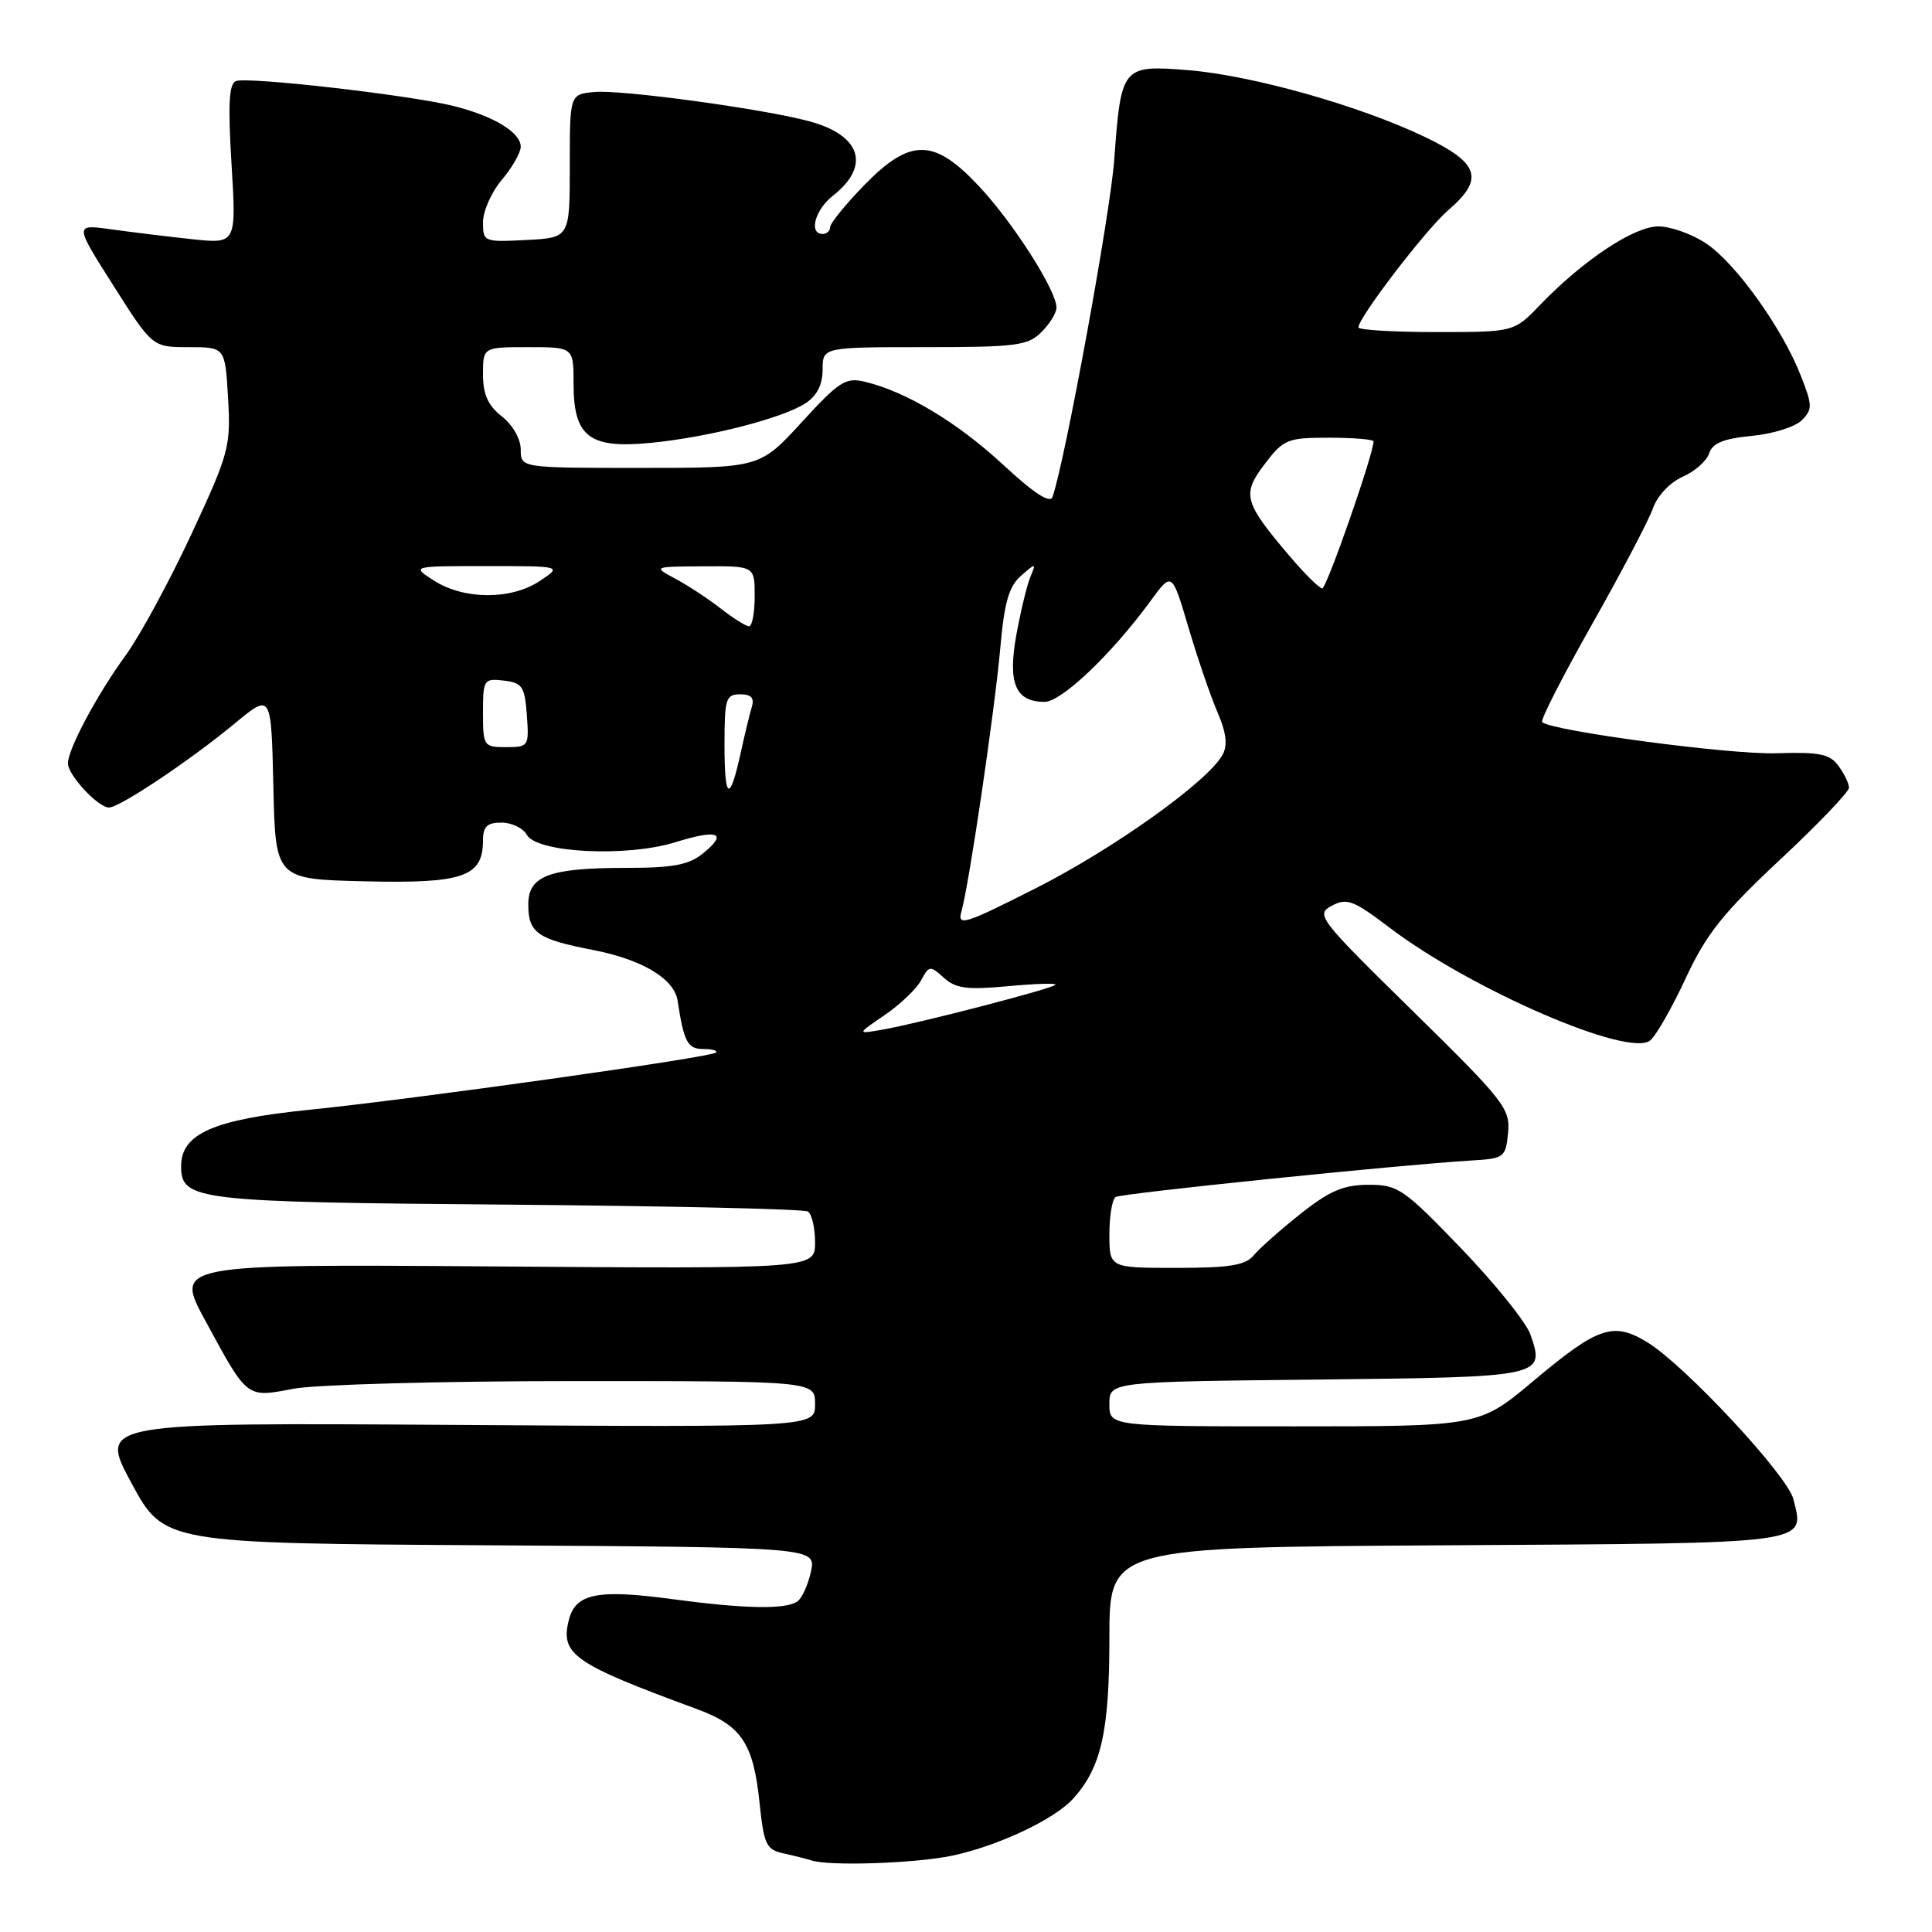 <?xml version="1.0" encoding="UTF-8" standalone="no"?>
<!DOCTYPE svg PUBLIC "-//W3C//DTD SVG 1.1//EN" "http://www.w3.org/Graphics/SVG/1.1/DTD/svg11.dtd" >
<svg xmlns="http://www.w3.org/2000/svg" xmlns:xlink="http://www.w3.org/1999/xlink" version="1.1" viewBox="0 0 256 256">
 <g >
 <path fill="currentColor"
d=" M 126.20 245.88 C 132.29 244.58 139.72 241.08 142.21 238.32 C 145.92 234.21 147.00 229.43 147.00 217.04 C 147.00 205.02 147.00 205.02 191.64 204.76 C 240.58 204.47 239.14 204.67 237.62 198.61 C 236.83 195.49 223.34 180.99 218.34 177.90 C 213.79 175.09 211.79 175.76 203.20 182.97 C 196.02 189.00 196.02 189.00 171.51 189.00 C 147.00 189.00 147.00 189.00 147.00 186.05 C 147.00 183.09 147.00 183.09 174.54 182.80 C 204.61 182.47 204.75 182.44 202.78 176.81 C 202.23 175.22 198.11 170.10 193.64 165.45 C 185.98 157.49 185.25 156.99 181.34 156.99 C 178.03 157.00 176.19 157.78 172.34 160.83 C 169.68 162.94 166.88 165.42 166.13 166.33 C 165.03 167.66 162.95 168.00 155.88 168.00 C 147.00 168.00 147.00 168.00 147.00 163.56 C 147.00 161.12 147.37 158.89 147.83 158.61 C 148.61 158.12 185.48 154.34 195.00 153.77 C 199.33 153.51 199.51 153.37 199.83 150.09 C 200.13 146.90 199.32 145.87 187.18 133.95 C 174.71 121.71 174.30 121.18 176.46 120.02 C 178.46 118.95 179.33 119.28 184.11 122.91 C 194.96 131.14 215.86 140.19 218.66 137.86 C 219.45 137.22 221.57 133.49 223.38 129.59 C 226.10 123.75 228.30 120.99 235.84 113.94 C 240.88 109.23 245.00 104.93 245.00 104.38 C 245.00 103.83 244.38 102.53 243.61 101.49 C 242.45 99.90 241.11 99.63 235.36 99.81 C 229.25 100.01 205.51 96.84 204.34 95.68 C 204.09 95.42 207.07 89.59 210.96 82.71 C 214.85 75.83 218.48 68.91 219.03 67.34 C 219.61 65.69 221.28 63.92 222.97 63.17 C 224.58 62.46 226.16 61.06 226.48 60.06 C 226.90 58.72 228.38 58.12 232.10 57.76 C 234.88 57.50 237.86 56.57 238.73 55.70 C 240.18 54.25 240.17 53.74 238.63 49.81 C 236.18 43.52 230.01 34.90 226.10 32.28 C 224.23 31.02 221.37 30.00 219.74 30.00 C 216.51 30.00 209.78 34.47 204.05 40.42 C 200.61 44.00 200.61 44.00 190.30 44.00 C 184.64 44.00 180.00 43.72 180.00 43.38 C 180.00 42.07 188.96 30.38 191.91 27.84 C 196.72 23.70 196.03 21.60 188.75 18.12 C 180.04 13.96 165.83 9.97 157.36 9.29 C 148.68 8.61 148.55 8.76 147.64 21.19 C 147.11 28.41 141.10 61.22 139.46 65.85 C 139.14 66.76 136.98 65.35 132.91 61.57 C 126.86 55.97 120.10 51.91 114.63 50.59 C 112.05 49.97 111.21 50.51 106.23 55.95 C 100.68 62.00 100.68 62.00 84.84 62.00 C 69.00 62.00 69.00 62.00 69.00 59.57 C 69.00 58.17 67.94 56.31 66.50 55.18 C 64.66 53.73 64.00 52.26 64.00 49.61 C 64.00 46.00 64.00 46.00 70.00 46.00 C 76.00 46.00 76.00 46.00 76.00 50.85 C 76.00 57.88 78.08 59.48 86.24 58.68 C 93.87 57.94 103.70 55.42 106.75 53.43 C 108.25 52.44 109.00 50.96 109.00 48.98 C 109.00 46.00 109.00 46.00 122.50 46.00 C 134.67 46.00 136.20 45.80 138.00 44.00 C 139.10 42.90 140.00 41.44 139.99 40.75 C 139.97 38.48 134.30 29.58 129.79 24.75 C 123.76 18.28 120.63 18.25 114.46 24.59 C 112.01 27.12 110.00 29.59 110.00 30.09 C 110.00 30.59 109.55 31.00 109.00 31.00 C 107.12 31.00 107.99 27.79 110.38 25.92 C 115.40 21.97 114.09 17.91 107.20 16.06 C 101.09 14.41 82.24 11.85 78.75 12.19 C 75.50 12.50 75.50 12.50 75.50 22.00 C 75.50 31.50 75.50 31.50 69.75 31.80 C 64.12 32.09 64.00 32.05 64.00 29.44 C 64.00 27.98 65.12 25.45 66.50 23.82 C 67.88 22.18 69.00 20.22 69.00 19.45 C 69.00 17.53 65.38 15.35 60.00 14.02 C 54.15 12.58 32.86 10.15 31.27 10.74 C 30.34 11.09 30.19 13.81 30.68 21.76 C 31.32 32.32 31.32 32.32 25.41 31.69 C 22.16 31.34 17.33 30.75 14.68 30.38 C 9.86 29.71 9.86 29.71 15.03 37.85 C 20.20 46.00 20.20 46.00 25.01 46.00 C 29.83 46.00 29.83 46.00 30.22 52.75 C 30.59 59.17 30.35 60.06 25.35 70.81 C 22.45 77.03 18.54 84.23 16.67 86.81 C 12.87 92.02 9.00 99.26 9.00 101.15 C 9.00 102.70 12.99 107.00 14.44 107.00 C 15.86 107.00 25.24 100.73 31.22 95.77 C 35.94 91.87 35.94 91.87 36.22 104.18 C 36.50 116.50 36.50 116.50 48.38 116.78 C 61.38 117.09 64.00 116.18 64.00 111.35 C 64.00 109.52 64.55 109.00 66.45 109.00 C 67.80 109.00 69.31 109.73 69.81 110.62 C 71.14 113.01 83.03 113.60 89.45 111.61 C 95.18 109.83 96.50 110.36 93.14 113.09 C 91.26 114.61 89.17 115.00 82.95 115.00 C 72.78 115.00 70.00 116.04 70.00 119.85 C 70.00 123.60 71.21 124.45 78.50 125.86 C 85.08 127.13 89.34 129.67 89.79 132.61 C 90.62 138.08 91.11 139.00 93.19 139.00 C 94.37 139.00 95.12 139.21 94.87 139.47 C 94.22 140.11 55.07 145.62 41.00 147.05 C 28.28 148.34 24.00 150.22 24.00 154.53 C 24.00 159.06 25.92 159.29 67.27 159.62 C 88.62 159.80 106.52 160.20 107.04 160.53 C 107.57 160.85 108.00 162.69 108.00 164.62 C 108.00 168.12 108.00 168.12 65.57 167.81 C 23.13 167.50 23.13 167.50 27.21 175.00 C 32.85 185.40 32.61 185.21 38.93 184.01 C 41.87 183.46 58.61 183.00 76.14 183.00 C 108.00 183.00 108.00 183.00 108.00 186.06 C 108.00 189.12 108.00 189.12 60.54 188.81 C 13.09 188.50 13.09 188.50 17.41 196.50 C 21.74 204.50 21.74 204.50 64.95 204.76 C 108.15 205.02 108.15 205.02 107.45 208.26 C 107.06 210.04 106.24 211.83 105.62 212.23 C 104.02 213.28 98.58 213.17 89.13 211.90 C 79.14 210.55 76.26 211.14 75.37 214.67 C 74.23 219.22 75.98 220.44 92.29 226.44 C 98.24 228.62 99.82 230.96 100.64 238.84 C 101.23 244.48 101.52 245.09 103.89 245.60 C 105.33 245.92 106.95 246.33 107.50 246.51 C 109.86 247.30 121.33 246.91 126.20 245.88 Z  M 117.23 134.50 C 119.27 133.10 121.45 131.03 122.05 129.90 C 123.11 127.93 123.25 127.92 125.07 129.56 C 126.65 130.99 128.14 131.18 133.63 130.67 C 137.29 130.33 140.08 130.25 139.84 130.50 C 139.29 131.04 121.84 135.57 117.00 136.42 C 113.50 137.04 113.50 137.04 117.23 134.50 Z  M 127.40 120.75 C 128.43 117.09 131.81 94.13 132.55 85.80 C 133.07 79.84 133.69 77.70 135.28 76.30 C 137.28 74.55 137.31 74.56 136.51 76.50 C 136.06 77.60 135.23 81.06 134.66 84.18 C 133.52 90.55 134.56 93.00 138.41 93.00 C 140.66 93.00 147.32 86.66 152.46 79.62 C 155.29 75.75 155.29 75.75 157.47 83.12 C 158.67 87.18 160.40 92.23 161.31 94.34 C 162.48 97.04 162.69 98.72 162.01 99.99 C 160.13 103.50 147.58 112.47 137.24 117.70 C 127.73 122.51 126.83 122.79 127.40 120.75 Z  M 96.00 98.67 C 96.00 92.59 96.18 92.00 98.07 92.00 C 99.57 92.00 99.99 92.48 99.60 93.75 C 99.31 94.71 98.65 97.45 98.13 99.83 C 96.68 106.41 96.00 106.03 96.00 98.67 Z  M 64.00 94.43 C 64.00 90.04 64.11 89.88 66.75 90.18 C 69.21 90.47 69.53 90.95 69.81 94.75 C 70.11 98.89 70.04 99.00 67.06 99.00 C 64.09 99.00 64.00 98.86 64.00 94.43 Z  M 95.50 80.63 C 93.85 79.35 91.15 77.57 89.50 76.69 C 86.50 75.08 86.50 75.08 93.25 75.04 C 100.00 75.00 100.00 75.00 100.00 79.00 C 100.00 81.20 99.66 83.00 99.25 82.99 C 98.84 82.98 97.15 81.92 95.50 80.63 Z  M 57.50 76.93 C 54.50 75.01 54.50 75.01 64.50 75.01 C 74.50 75.01 74.50 75.01 71.50 77.00 C 67.70 79.51 61.48 79.48 57.50 76.93 Z  M 170.91 73.72 C 164.80 66.54 164.52 65.50 167.58 61.49 C 170.08 58.20 170.58 58.00 176.12 58.00 C 179.35 58.00 182.00 58.22 182.00 58.49 C 182.00 60.16 175.78 77.99 175.20 77.97 C 174.82 77.95 172.88 76.04 170.91 73.72 Z "/>
</g>
</svg>